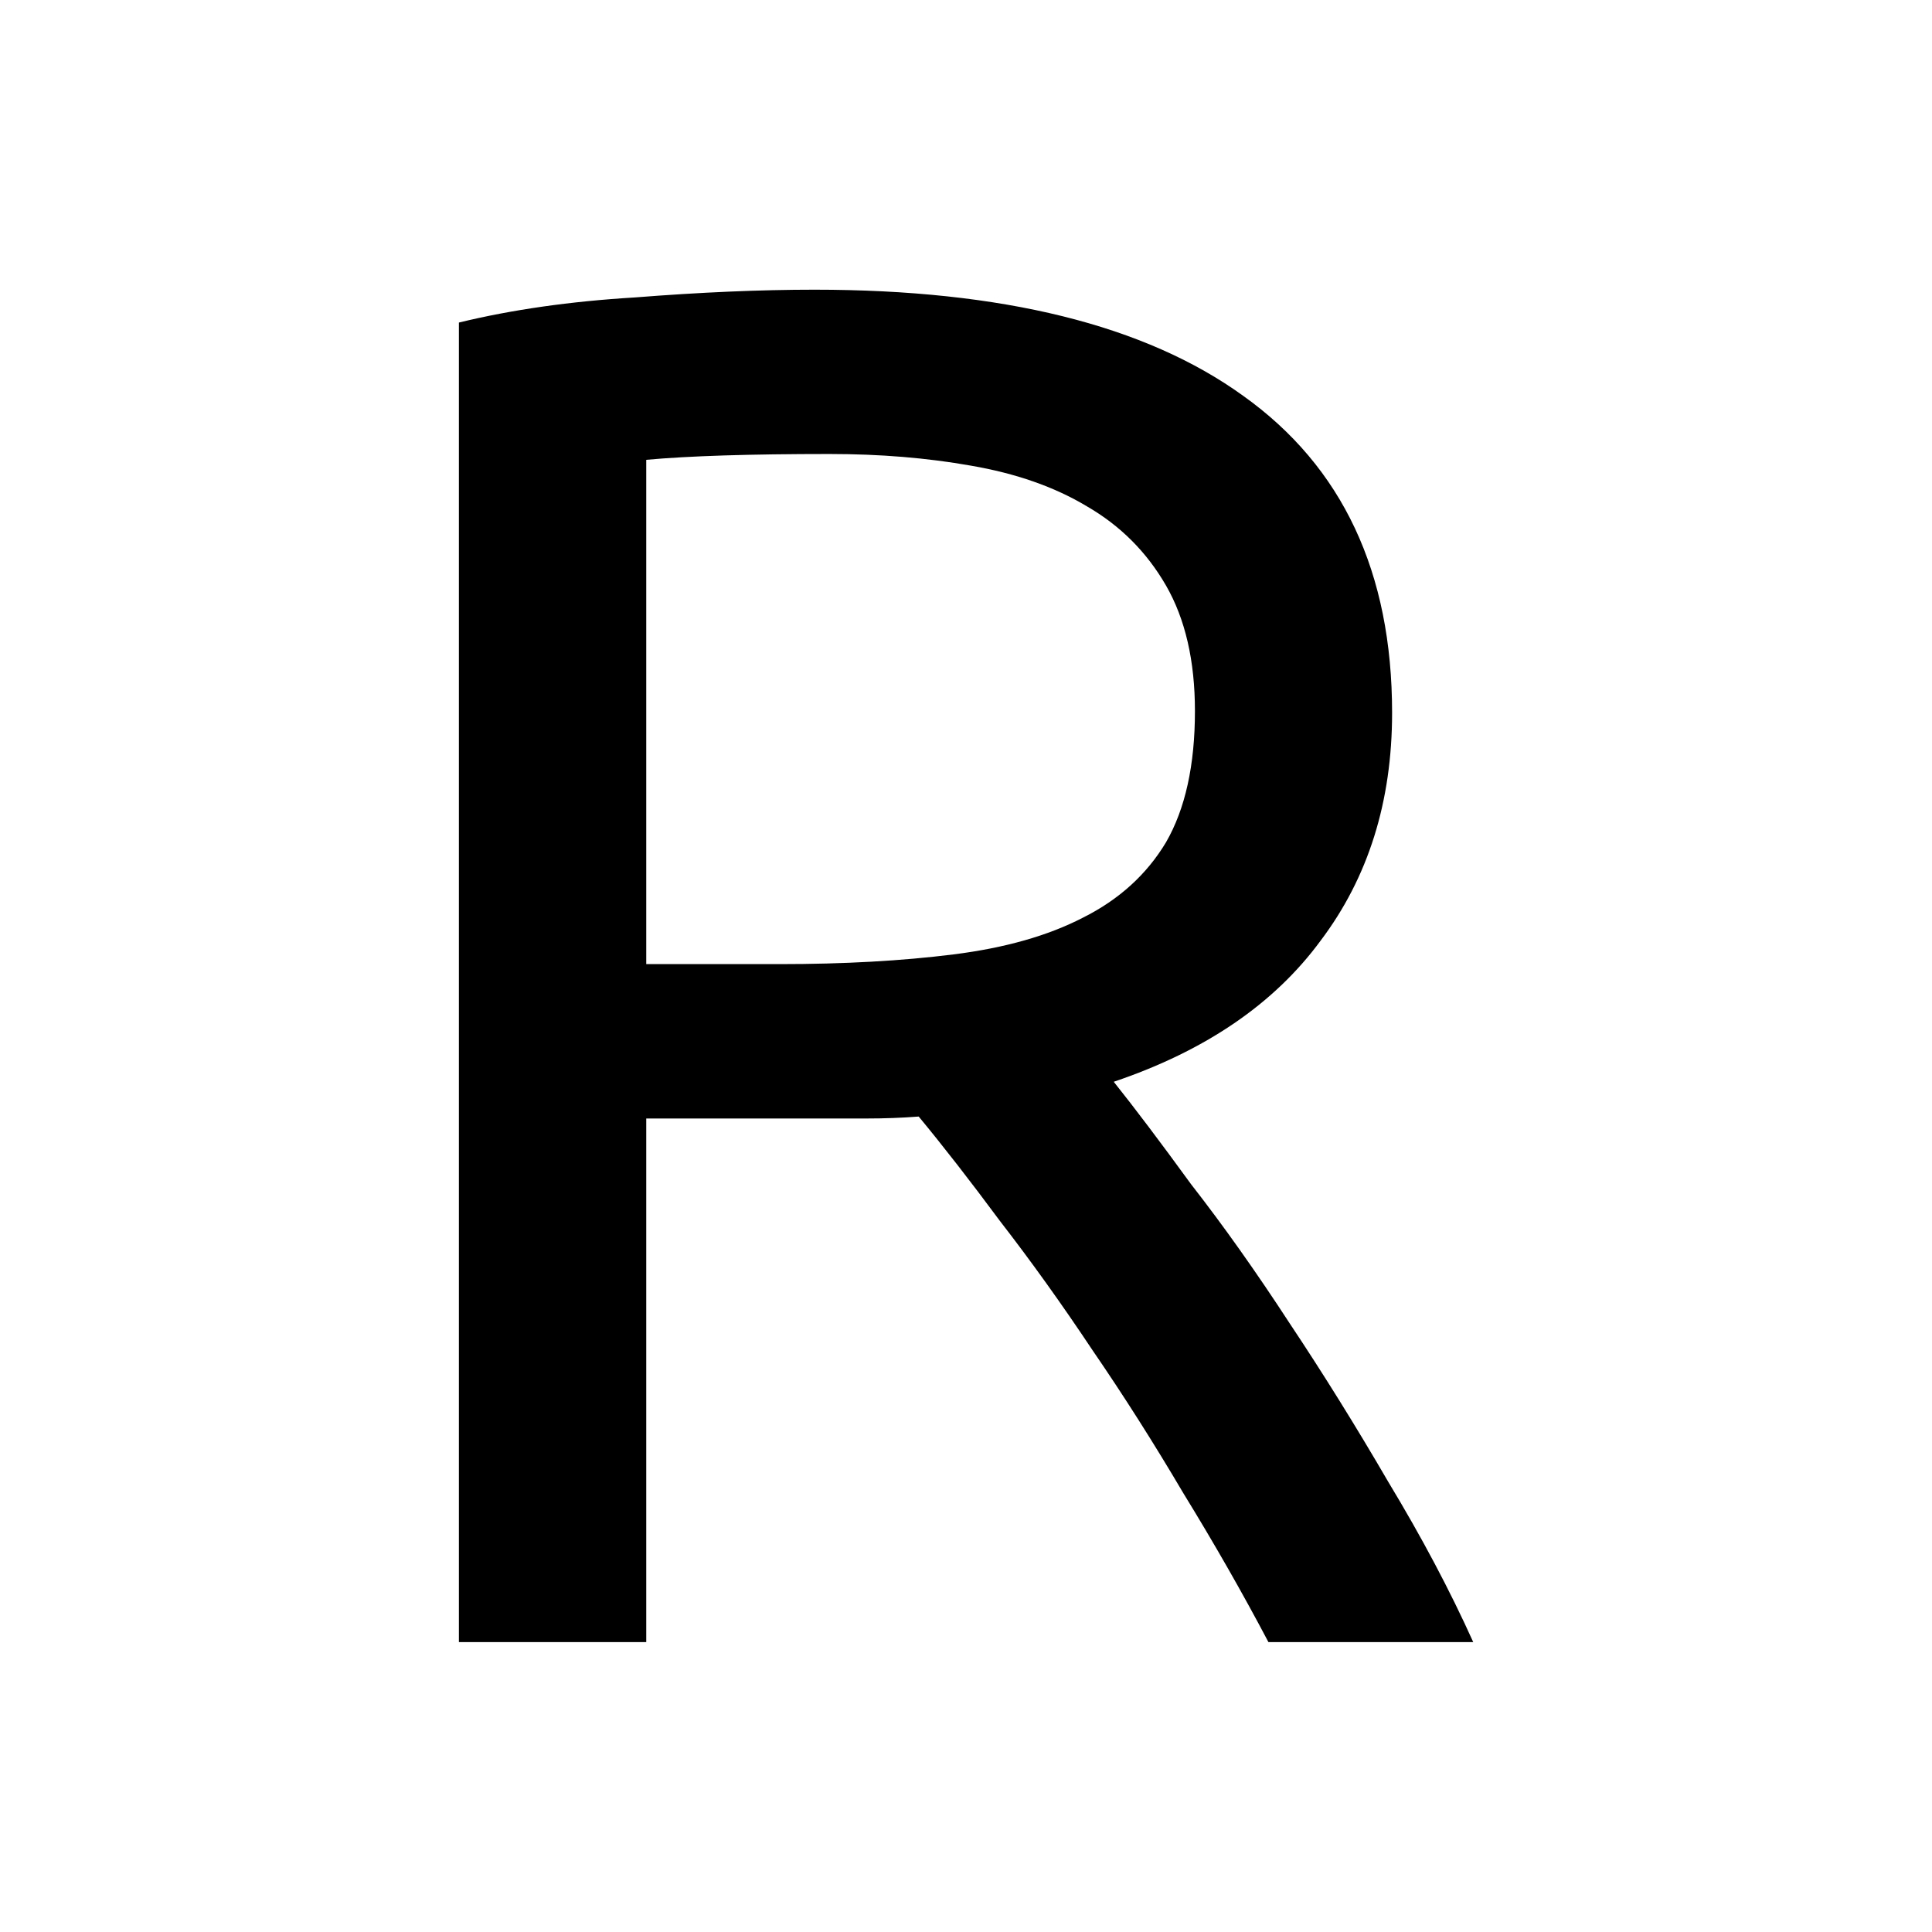 <?xml version="1.0" encoding="UTF-8" standalone="no"?>
<!-- Created with Inkscape (http://www.inkscape.org/) -->

<svg
   xmlns:dc="http://purl.org/dc/elements/1.1/"
   xmlns:cc="http://creativecommons.org/ns#"
   xmlns:rdf="http://www.w3.org/1999/02/22-rdf-syntax-ns#"
   xmlns:svg="http://www.w3.org/2000/svg"
   xmlns="http://www.w3.org/2000/svg"
   xmlns:sodipodi="http://sodipodi.sourceforge.net/DTD/sodipodi-0.dtd"
   xmlns:inkscape="http://www.inkscape.org/namespaces/inkscape"
   width="64"
   height="64"
   viewBox="0 0 16.933 16.933"
   version="1.1"
   id="svg5855"
   inkscape:version="0.92.4 (5da689c313, 2019-01-14)"
   sodipodi:docname="r.svg">
  <defs
     id="defs5849" />
  <sodipodi:namedview
     id="base"
     pagecolor="#ffffff"
     bordercolor="#666666"
     borderopacity="1.0"
     inkscape:pageopacity="0.0"
     inkscape:pageshadow="2"
     inkscape:zoom="3.959798"
     inkscape:cx="-17.180046"
     inkscape:cy="31.482236"
     inkscape:document-units="mm"
     inkscape:current-layer="layer1"
     showgrid="true"
     units="px"
     inkscape:window-width="1680"
     inkscape:window-height="997"
     inkscape:window-x="-8"
     inkscape:window-y="-8"
     inkscape:window-maximized="1">
    <inkscape:grid
       type="xygrid"
       id="grid814" />
  </sodipodi:namedview>
  <g
     inkscape:label="Layer 1"
     inkscape:groupmode="layer"
     id="layer1"
     transform="translate(0,-280.067)">
    <g
       aria-label="R"
       style="font-style:normal;font-weight:normal;font-size:10.583px;line-height:1.25;font-family:sans-serif;letter-spacing:0px;word-spacing:0px;fill:#000000;fill-opacity:1;stroke:none;stroke-width:0.265"
       id="text6402">
      <path
         d="m 9.762,289.549 q 0.271,0.339 0.677,0.897 0.423,0.542 0.864,1.219 0.44,0.66 0.864,1.389 0.44,0.728 0.745,1.405 h -1.795 q -0.339,-0.643 -0.745,-1.304 -0.389,-0.66 -0.796,-1.253 -0.406,-0.61 -0.813,-1.135 -0.389,-0.525 -0.711,-0.914 -0.22,0.017 -0.457,0.017 -0.22,0 -0.457,0 H 5.664 v 4.589 H 4.022 v -11.565 q 0.694,-0.169 1.541,-0.22 0.864,-0.068 1.575,-0.068 2.472,0 3.759,0.931 1.304,0.931 1.304,2.777 0,1.168 -0.627,1.998 -0.61,0.83 -1.812,1.236 z m -2.489,-5.503 q -1.05,0 -1.609,0.051 v 4.42 h 1.168 q 0.847,0 1.524,-0.085 0.677,-0.085 1.135,-0.322 0.474,-0.237 0.728,-0.66 0.254,-0.44 0.254,-1.151 0,-0.66 -0.254,-1.101 -0.254,-0.44 -0.694,-0.694 -0.423,-0.254 -1.016,-0.356 -0.576,-0.102 -1.236,-0.102 z"
         style="font-style:normal;font-variant:normal;font-weight:normal;font-stretch:normal;font-size:16.933px;font-family:Ubuntu;-inkscape-font-specification:Ubuntu;stroke-width:0.265"
         id="path1948" />
    </g>
  </g>
</svg>
